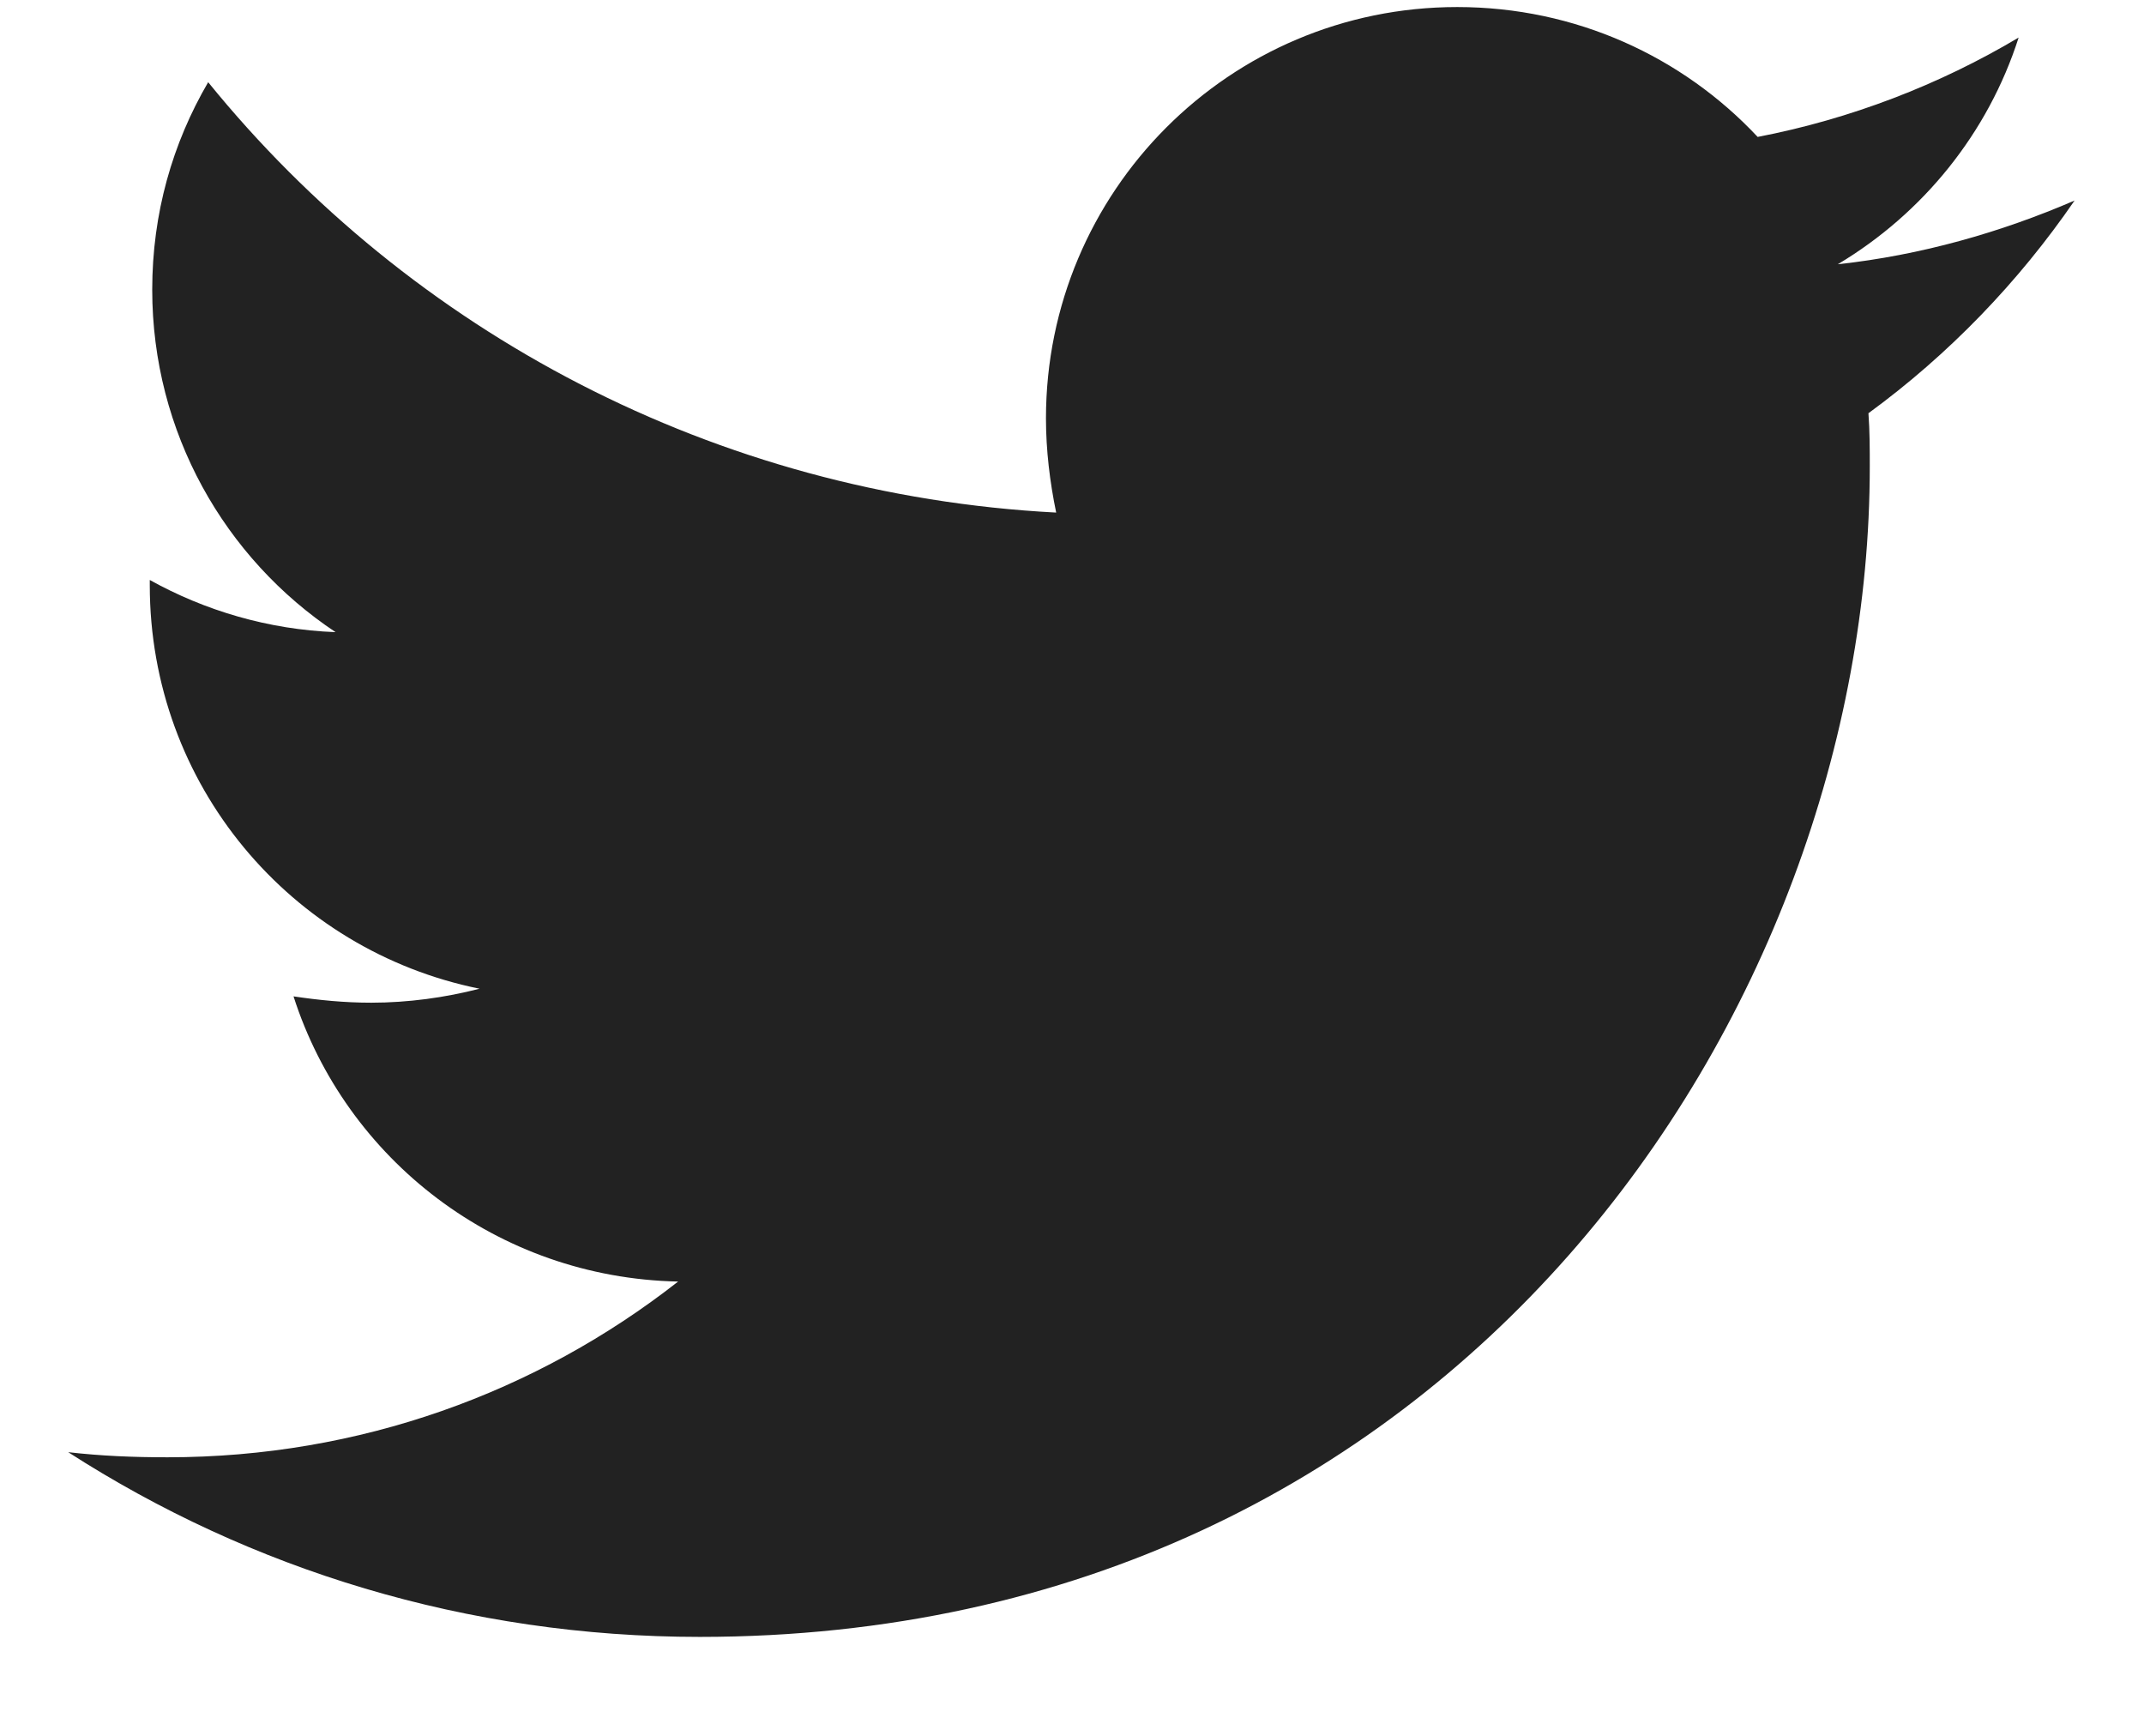 <?xml version="1.0" encoding="UTF-8" standalone="no"?><svg width='21' height='17' viewBox='0 0 21 17' fill='none' xmlns='http://www.w3.org/2000/svg'>
<path d='M18.301 4.047C18.314 4.222 18.314 4.396 18.314 4.57C18.314 9.895 14.261 16.031 6.854 16.031C4.572 16.031 2.452 15.37 0.668 14.222C0.992 14.259 1.304 14.272 1.641 14.272C3.524 14.272 5.257 13.636 6.642 12.551C4.871 12.514 3.387 11.354 2.875 9.758C3.124 9.795 3.374 9.82 3.636 9.82C3.997 9.82 4.36 9.77 4.697 9.683C2.85 9.309 1.467 7.688 1.467 5.73V5.68C2.004 5.979 2.627 6.166 3.287 6.191C2.202 5.469 1.491 4.234 1.491 2.837C1.491 2.089 1.69 1.403 2.039 0.805C4.022 3.248 7.003 4.845 10.345 5.02C10.283 4.72 10.245 4.409 10.245 4.097C10.245 1.877 12.041 0.069 14.273 0.069C15.433 0.069 16.48 0.555 17.216 1.341C18.126 1.166 18.998 0.829 19.772 0.368C19.473 1.303 18.836 2.089 18.001 2.588C18.812 2.5 19.598 2.276 20.32 1.964C19.772 2.762 19.087 3.473 18.301 4.047Z' fill='#222222'/>
</svg>
